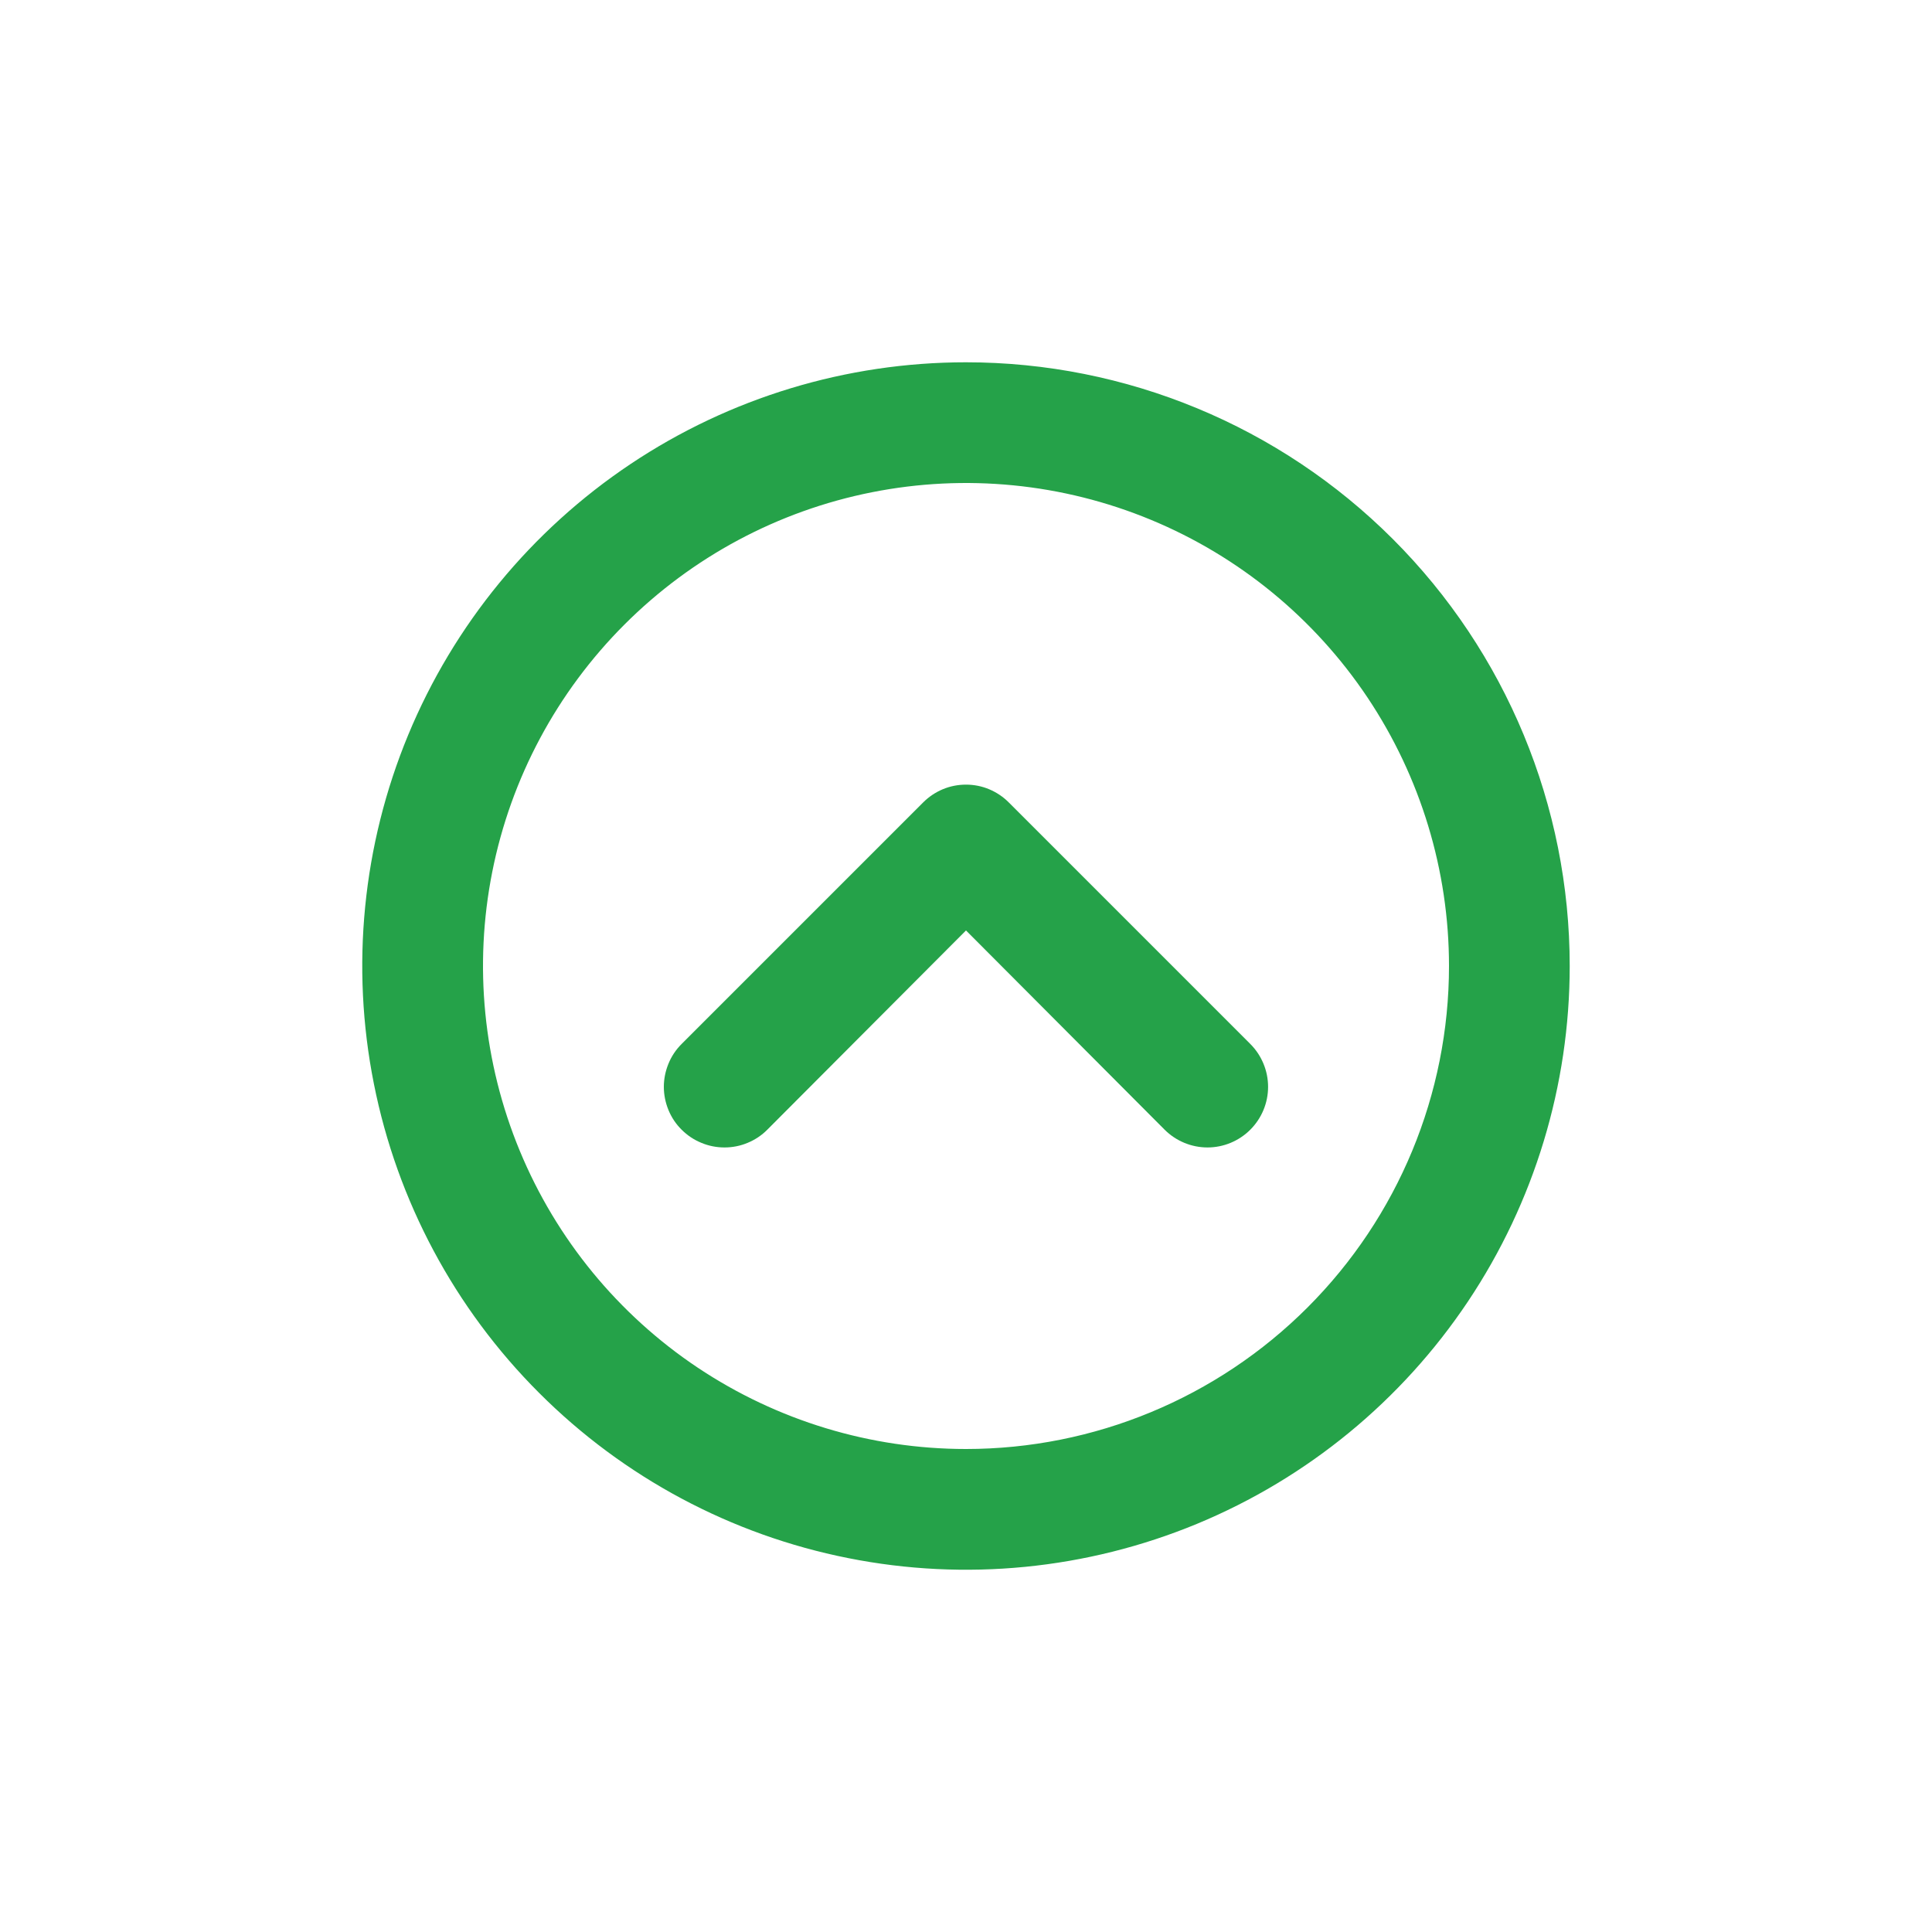 <svg width="25" height="25" viewBox="0 0 25 25" fill="none" xmlns="http://www.w3.org/2000/svg">
<path d="M12.5 4.688C10.955 4.688 9.444 5.146 8.16 6.004C6.875 6.863 5.873 8.083 5.282 9.51C4.691 10.938 4.536 12.509 4.838 14.024C5.139 15.54 5.883 16.932 6.976 18.024C8.068 19.117 9.46 19.861 10.976 20.162C12.491 20.464 14.062 20.309 15.49 19.718C16.917 19.127 18.137 18.125 18.996 16.84C19.854 15.556 20.312 14.045 20.312 12.5C20.312 10.428 19.489 8.441 18.024 6.976C16.559 5.511 14.572 4.688 12.5 4.688ZM12.5 18.75C11.264 18.75 10.056 18.383 9.028 17.697C8 17.01 7.199 16.034 6.726 14.892C6.253 13.75 6.129 12.493 6.37 11.281C6.611 10.068 7.207 8.955 8.081 8.081C8.955 7.207 10.068 6.611 11.281 6.37C12.493 6.129 13.75 6.253 14.892 6.726C16.034 7.199 17.01 8 17.697 9.028C18.383 10.056 18.75 11.264 18.75 12.5C18.75 14.158 18.091 15.747 16.919 16.919C15.747 18.091 14.158 18.75 12.5 18.75Z" fill="#25A249"/>
<path d="M9.929 14.618L12.5 12.04L15.07 14.618C15.217 14.765 15.417 14.848 15.625 14.848C15.833 14.848 16.032 14.765 16.179 14.618C16.326 14.471 16.409 14.272 16.409 14.064C16.409 13.856 16.326 13.656 16.179 13.509L13.054 10.384C12.982 10.311 12.895 10.253 12.8 10.213C12.705 10.173 12.603 10.153 12.5 10.153C12.397 10.153 12.294 10.173 12.199 10.213C12.104 10.253 12.018 10.311 11.945 10.384L8.82 13.509C8.747 13.582 8.689 13.668 8.65 13.764C8.611 13.859 8.59 13.961 8.59 14.064C8.59 14.167 8.611 14.269 8.65 14.364C8.689 14.459 8.747 14.546 8.82 14.618C8.893 14.691 8.979 14.749 9.075 14.788C9.17 14.828 9.272 14.848 9.375 14.848C9.478 14.848 9.58 14.828 9.675 14.788C9.77 14.749 9.857 14.691 9.929 14.618Z" fill="#25A249"/>
</svg>
